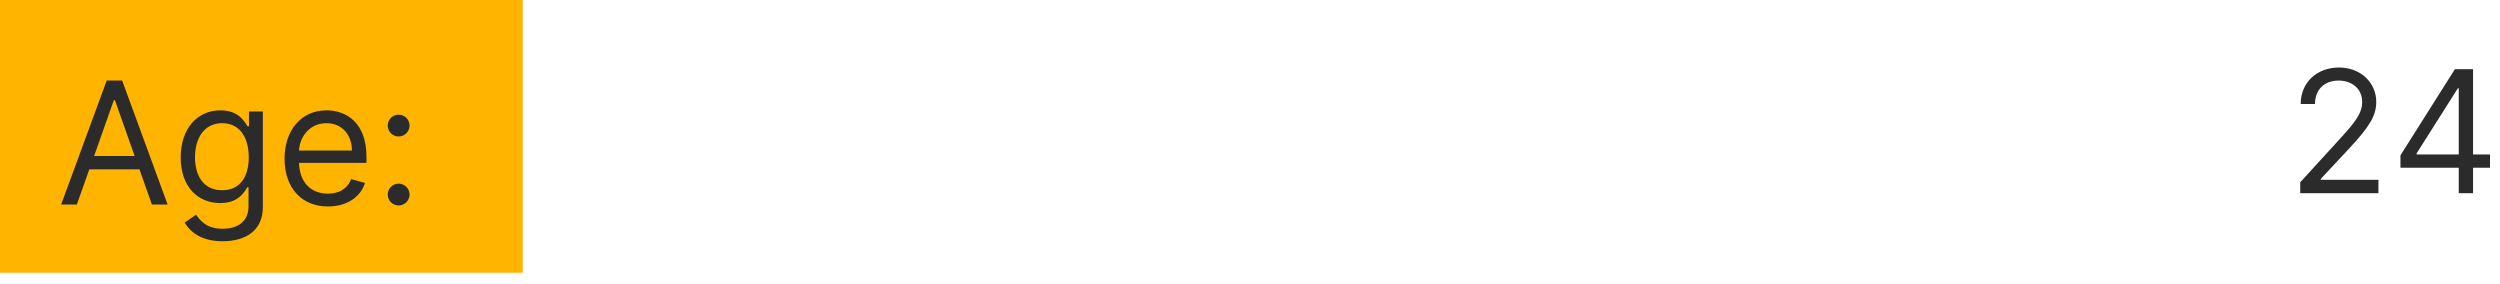 <svg width="220" height="25" viewBox="0 0 220 25" fill="none" xmlns="http://www.w3.org/2000/svg" xmlns:xlink="http://www.w3.org/1999/xlink">
	<desc>
			Created with Pixso.
	</desc>
	<defs/>
	<rect id="Rectangle 2" width="46" height="24" fill="#FFB400" fill-opacity="1"/>
	<path id="Age:" d="M7.86 14.9L6.76 18L5.38 18L9.39 7.09L10.75 7.09L14.75 18L13.37 18L12.27 14.9L7.86 14.9ZM10.02 8.81L8.28 13.73L11.85 13.73L10.11 8.81L10.02 8.81ZM23.13 18.23C23.13 20.34 21.55 21.23 19.59 21.23C17.76 21.23 16.76 20.45 16.25 19.59L17.25 18.89C17.58 19.34 18.1 20.13 19.59 20.13C20.91 20.13 21.87 19.51 21.87 18.15L21.87 16.48L21.76 16.48C21.49 16.93 20.97 17.87 19.38 17.87C17.4 17.87 15.9 16.42 15.9 13.86C15.9 11.35 17.33 9.71 19.4 9.71C21 9.71 21.51 10.69 21.78 11.11L21.91 11.11L21.91 9.81L23.13 9.81L23.13 18.23ZM32.12 16.1C31.73 17.34 30.52 18.17 28.86 18.17C26.49 18.17 25.04 16.48 25.04 13.97C25.04 11.45 26.52 9.71 28.73 9.71C30.43 9.71 32.25 10.75 32.25 13.8L32.25 14.33L26.31 14.33C26.37 16.08 27.38 17.04 28.86 17.04C29.84 17.04 30.58 16.61 30.9 15.76L32.12 16.1ZM36.04 11.05C36.04 11.58 35.61 12.01 35.08 12.01C34.55 12.01 34.12 11.58 34.12 11.05C34.12 10.52 34.55 10.09 35.08 10.09C35.61 10.09 36.04 10.52 36.04 11.05ZM17.16 13.84C17.16 15.55 17.97 16.74 19.55 16.74C21.06 16.74 21.89 15.65 21.89 13.84C21.89 12.07 21.08 10.84 19.55 10.84C17.95 10.84 17.16 12.18 17.16 13.84ZM28.73 10.84C27.29 10.84 26.39 11.97 26.31 13.25L30.97 13.25C30.97 11.86 30.09 10.84 28.73 10.84ZM36.04 17.12C36.04 17.65 35.61 18.08 35.08 18.08C34.55 18.08 34.12 17.65 34.12 17.12C34.12 16.59 34.55 16.16 35.08 16.16C35.61 16.16 36.04 16.59 36.04 17.12Z" fill="#2B2B2B" fill-opacity="1" fill-rule="evenodd"/>
	<path id="24" d="M209.3 17L202.42 17L202.42 16.04L206.02 12.1C207.28 10.71 207.87 9.97 207.87 8.96C207.87 7.81 206.97 7.09 205.79 7.09C204.52 7.09 203.72 7.91 203.72 9.15L202.46 9.15C202.46 7.24 203.91 5.94 205.83 5.94C207.74 5.94 209.11 7.28 209.11 8.96C209.11 10.17 208.55 11.11 206.68 13.12L204.23 15.74L204.23 15.82L209.3 15.82L209.3 17ZM216.37 14.76L211.24 14.76L211.24 13.67L216.03 6.09L217.63 6.09L217.63 13.59L219.12 13.59L219.12 14.76L217.63 14.76L217.63 17L216.37 17L216.37 14.76ZM212.66 13.59L216.37 13.59L216.37 7.77L216.29 7.77L212.66 13.5L212.66 13.59Z" fill="#2B2B2B" fill-opacity="1" fill-rule="evenodd"/>
</svg>
